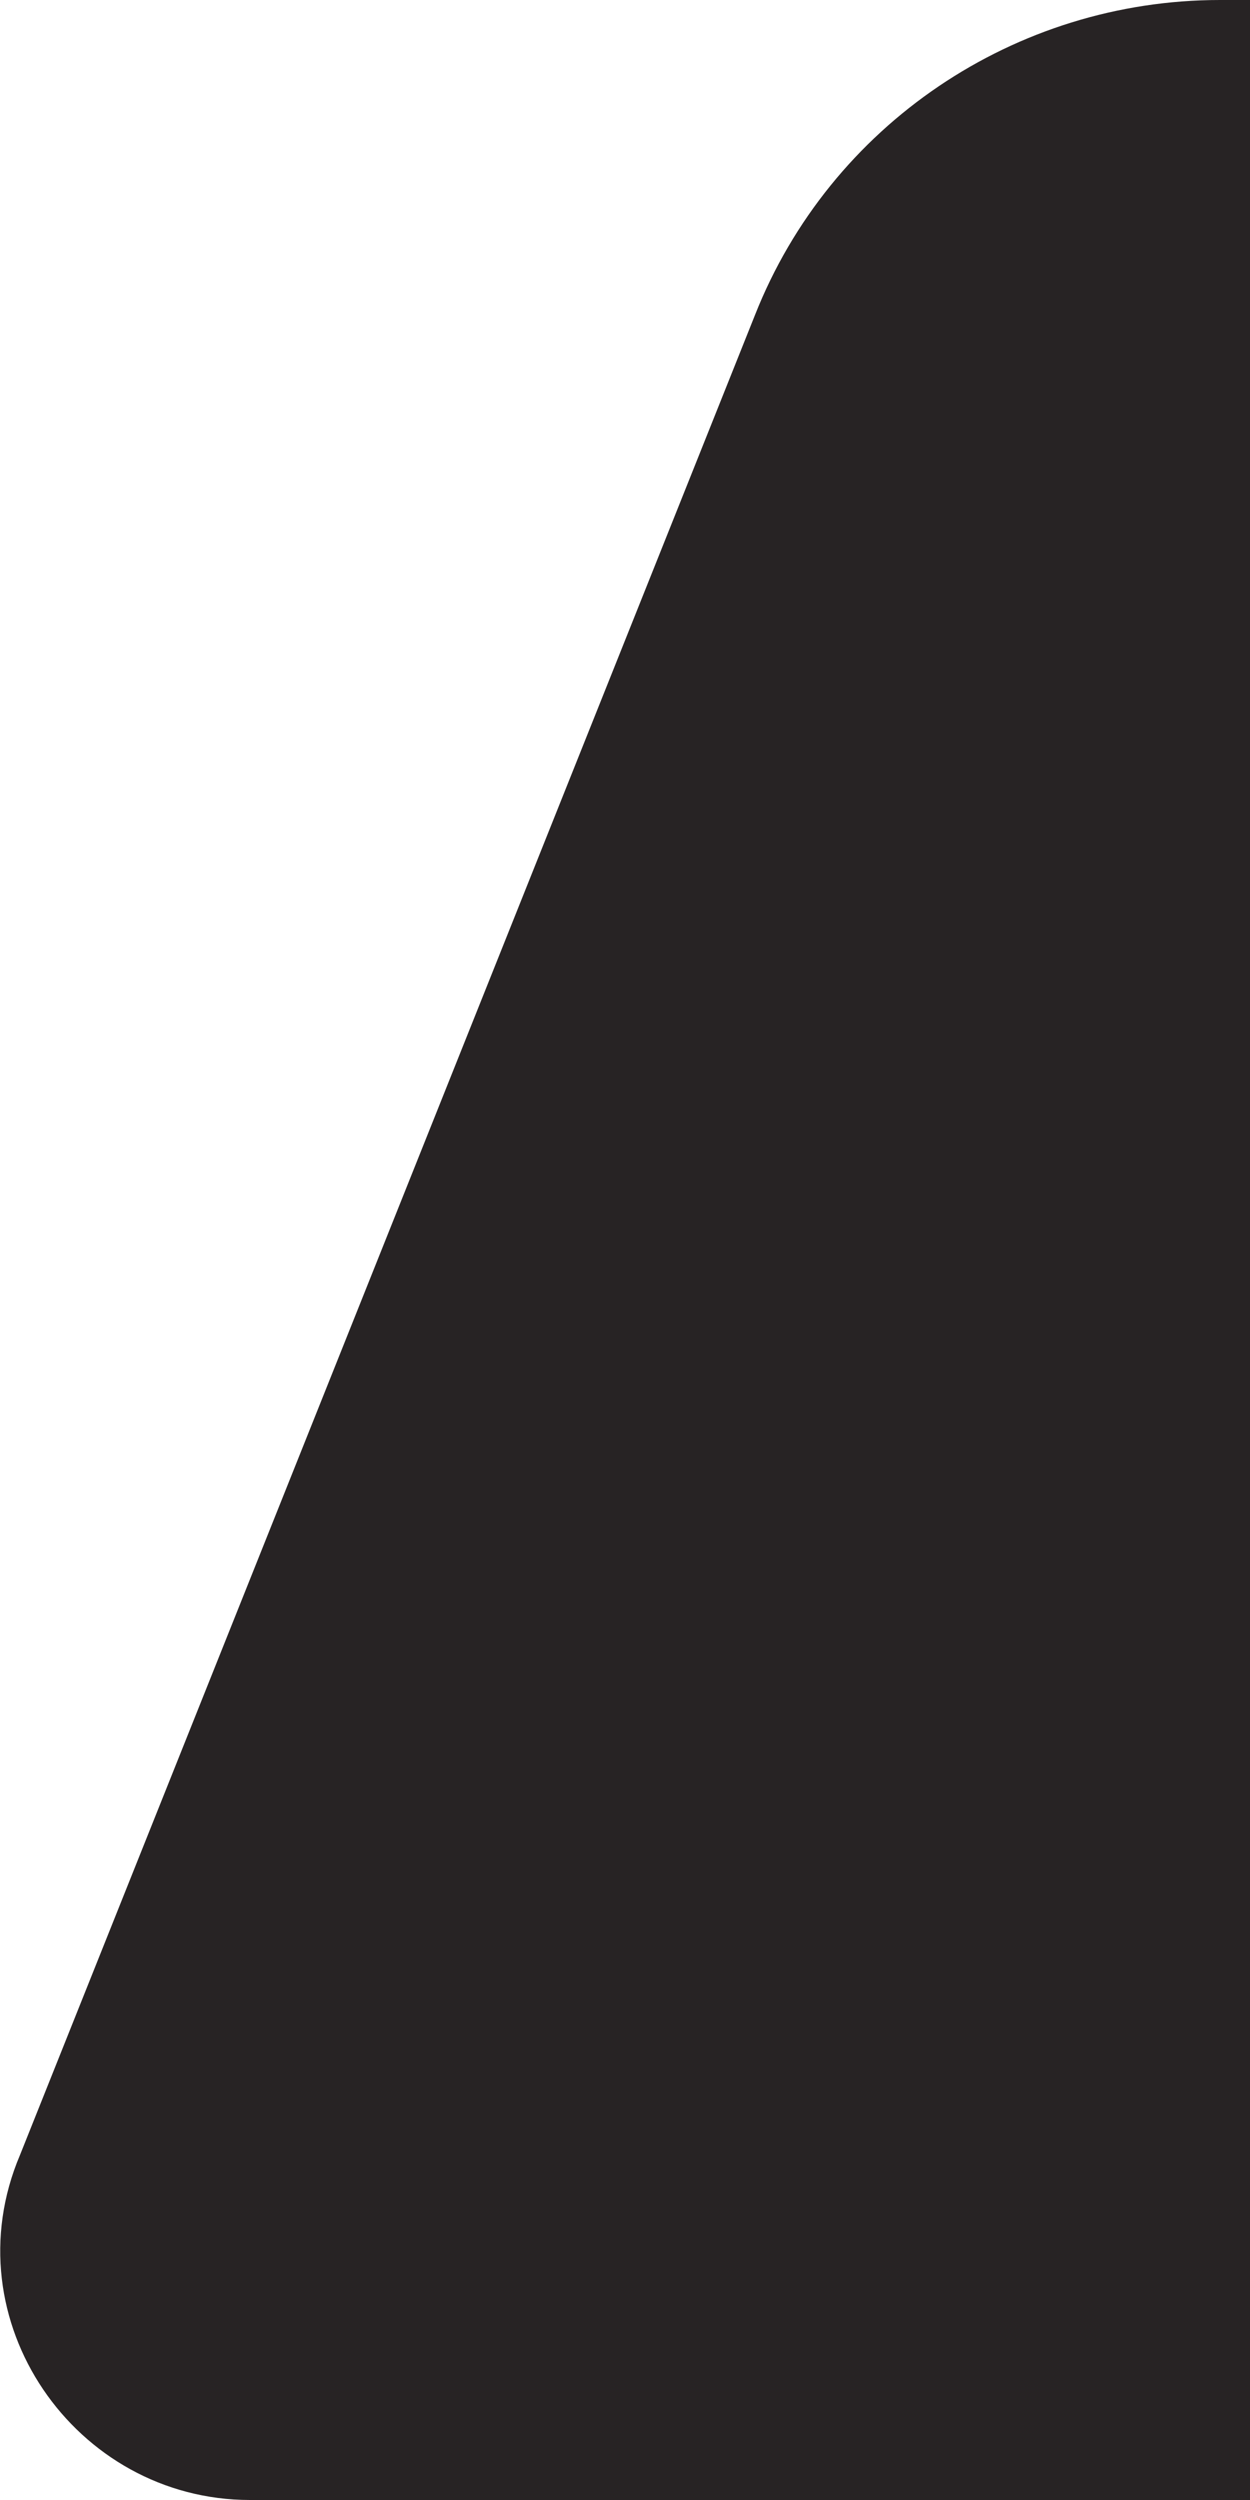 <svg xmlns="http://www.w3.org/2000/svg" xmlns:xlink="http://www.w3.org/1999/xlink" id="Layer_1" width="25" height="50" x="0" style="enable-background:new 0 0 25 50" y="0" version="1.1" viewBox="0 0 25 50" xml:space="preserve"><style type="text/css">.st0{fill:#272324}</style><path d="M210.1,0H24.4c-4.1,0-7.8,2.5-9.3,6.3L0.4,43.1C-1,46.4,1.5,50,5,50h224.4c3.5,0,6-3.6,4.6-6.9L219.4,6.3	C217.8,2.5,214.2,0,210.1,0z" class="st0"/></svg>